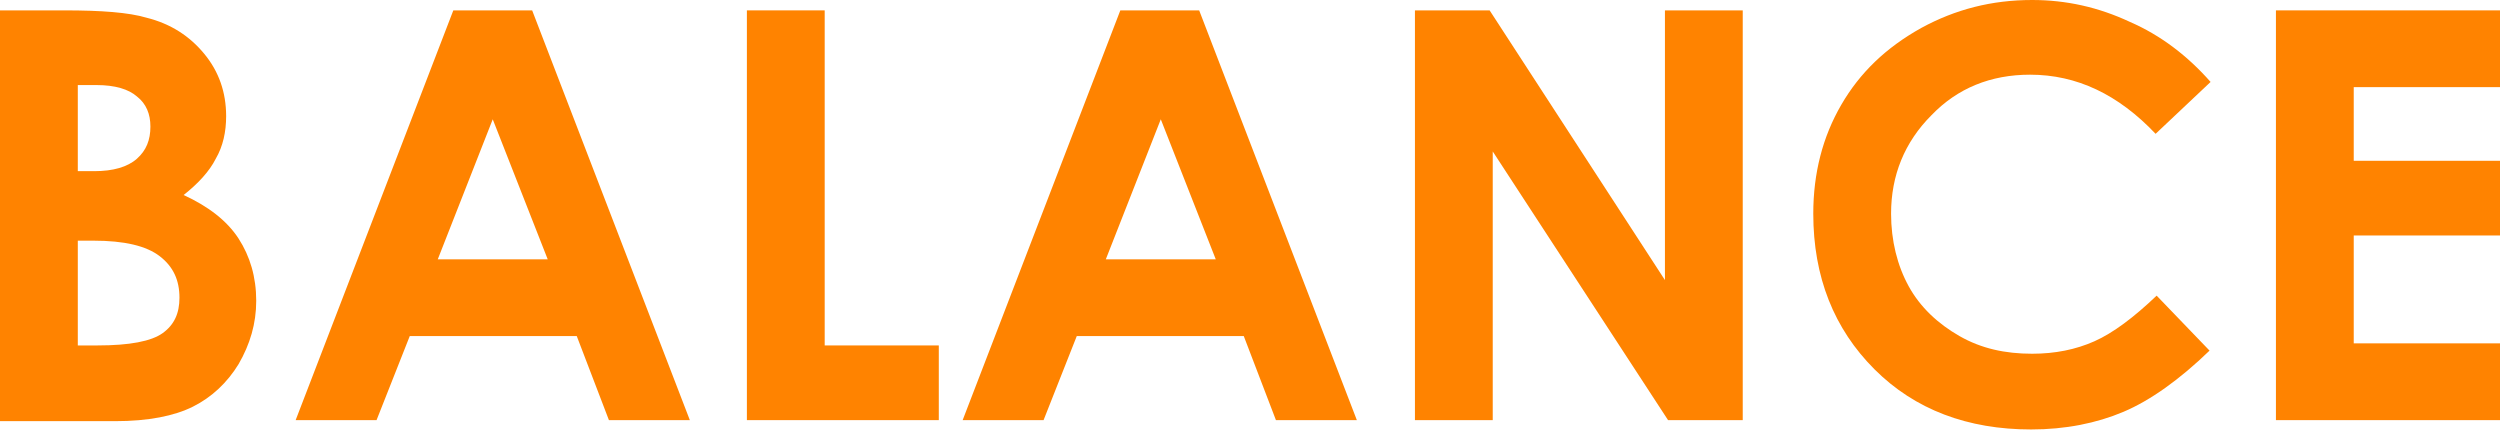 <?xml version="1.0" encoding="UTF-8"?>
<svg width="241px" height="42px" viewBox="0 0 241 42" version="1.1" xmlns="http://www.w3.org/2000/svg" xmlns:xlink="http://www.w3.org/1999/xlink">
    <!-- Generator: Sketch 63.1 (92452) - https://sketch.com -->
    <title>Group</title>
    <desc>Created with Sketch.</desc>
    <g id="Page-1" stroke="none" stroke-width="1" fill="none" fill-rule="evenodd">
        <g id="index" transform="translate(-902, -4945)" fill="#FF8300" fill-rule="nonzero">
            <g id="Group" transform="translate(902, 4945)">
                <path d="M0,40.5 L0,1 L6.2,1 C9.8,1 12.4,1.2 14.1,1.7 C16.5,2.3 18.3,3.5 19.7,5.2 C21.1,6.9 21.8,8.9 21.8,11.2 C21.8,12.7 21.5,14.1 20.8,15.3 C20.2,16.5 19.1,17.7 17.7,18.8 C20.1,19.9 21.9,21.3 23,23 C24.1,24.7 24.7,26.7 24.7,29 C24.7,31.2 24.1,33.2 23,35.1 C21.9,36.9 20.4,38.3 18.6,39.2 C16.8,40.1 14.3,40.6 11.1,40.6 L0,40.6 L0,40.5 Z M7.5,8.2 L7.5,16.5 L9.1,16.5 C10.9,16.5 12.3,16.1 13.2,15.3 C14.1,14.5 14.5,13.5 14.5,12.2 C14.5,11 14.1,10 13.2,9.3 C12.4,8.6 11.1,8.2 9.3,8.2 L7.5,8.2 Z M7.5,23.2 L7.5,33.3 L9.4,33.3 C12.5,33.3 14.6,32.9 15.7,32.1 C16.8,31.3 17.3,30.2 17.3,28.7 C17.3,27 16.7,25.7 15.4,24.7 C14.1,23.7 12,23.2 9,23.2 L7.5,23.2 L7.5,23.2 Z" id="Shape"></path>
                <path d="M43.7,1 L51.3,1 L66.5,40.5 L58.7,40.5 L55.6,32.4 L39.5,32.4 L36.3,40.5 L28.5,40.5 L43.7,1 Z M47.5,11.5 L42.2,25 L52.8,25 L47.5,11.5 Z" id="Shape"></path>
                <polygon id="Path" points="72 1 79.5 1 79.5 33.3 90.5 33.3 90.5 40.5 72 40.5"></polygon>
                <path d="M108,1 L115.6,1 L130.8,40.5 L123,40.5 L119.9,32.4 L103.8,32.4 L100.6,40.5 L92.8,40.5 L108,1 Z M111.9,11.5 L106.6,25 L117.2,25 L111.9,11.5 Z" id="Shape"></path>
                <polygon id="Path" points="136.4 1 143.6 1 160.5 27 160.5 1 168 1 168 40.5 160.8 40.5 143.9 14.6 143.9 40.5 136.4 40.5"></polygon>
                <path d="M213.1,7.9 L207.8,12.9 C204.2,9.1 200.2,7.2 195.7,7.2 C191.9,7.2 188.7,8.5 186.2,11.1 C183.6,13.7 182.3,16.9 182.3,20.6 C182.3,23.2 182.9,25.6 184,27.6 C185.1,29.6 186.8,31.2 188.9,32.4 C191,33.6 193.3,34.1 195.9,34.1 C198.1,34.1 200.1,33.7 201.9,32.9 C203.7,32.1 205.7,30.6 207.9,28.5 L213,33.8 C210.1,36.6 207.3,38.6 204.7,39.7 C202.1,40.8 199.1,41.4 195.8,41.4 C189.7,41.4 184.6,39.5 180.7,35.6 C176.8,31.7 174.8,26.7 174.8,20.6 C174.8,16.7 175.7,13.2 177.5,10.1 C179.3,7 181.8,4.6 185.2,2.7 C188.5,0.9 192,0 195.9,0 C199.2,0 202.3,0.7 205.3,2.1 C208.3,3.4 210.9,5.4 213.1,7.9 Z" id="Path"></path>
                <polygon id="Path" points="219.4 1 241 1 241 8.4 226.9 8.4 226.9 15.5 241 15.5 241 22.7 226.9 22.7 226.9 33.1 241 33.1 241 40.5 219.4 40.5"></polygon>
            </g>
        </g>
    </g>
</svg>